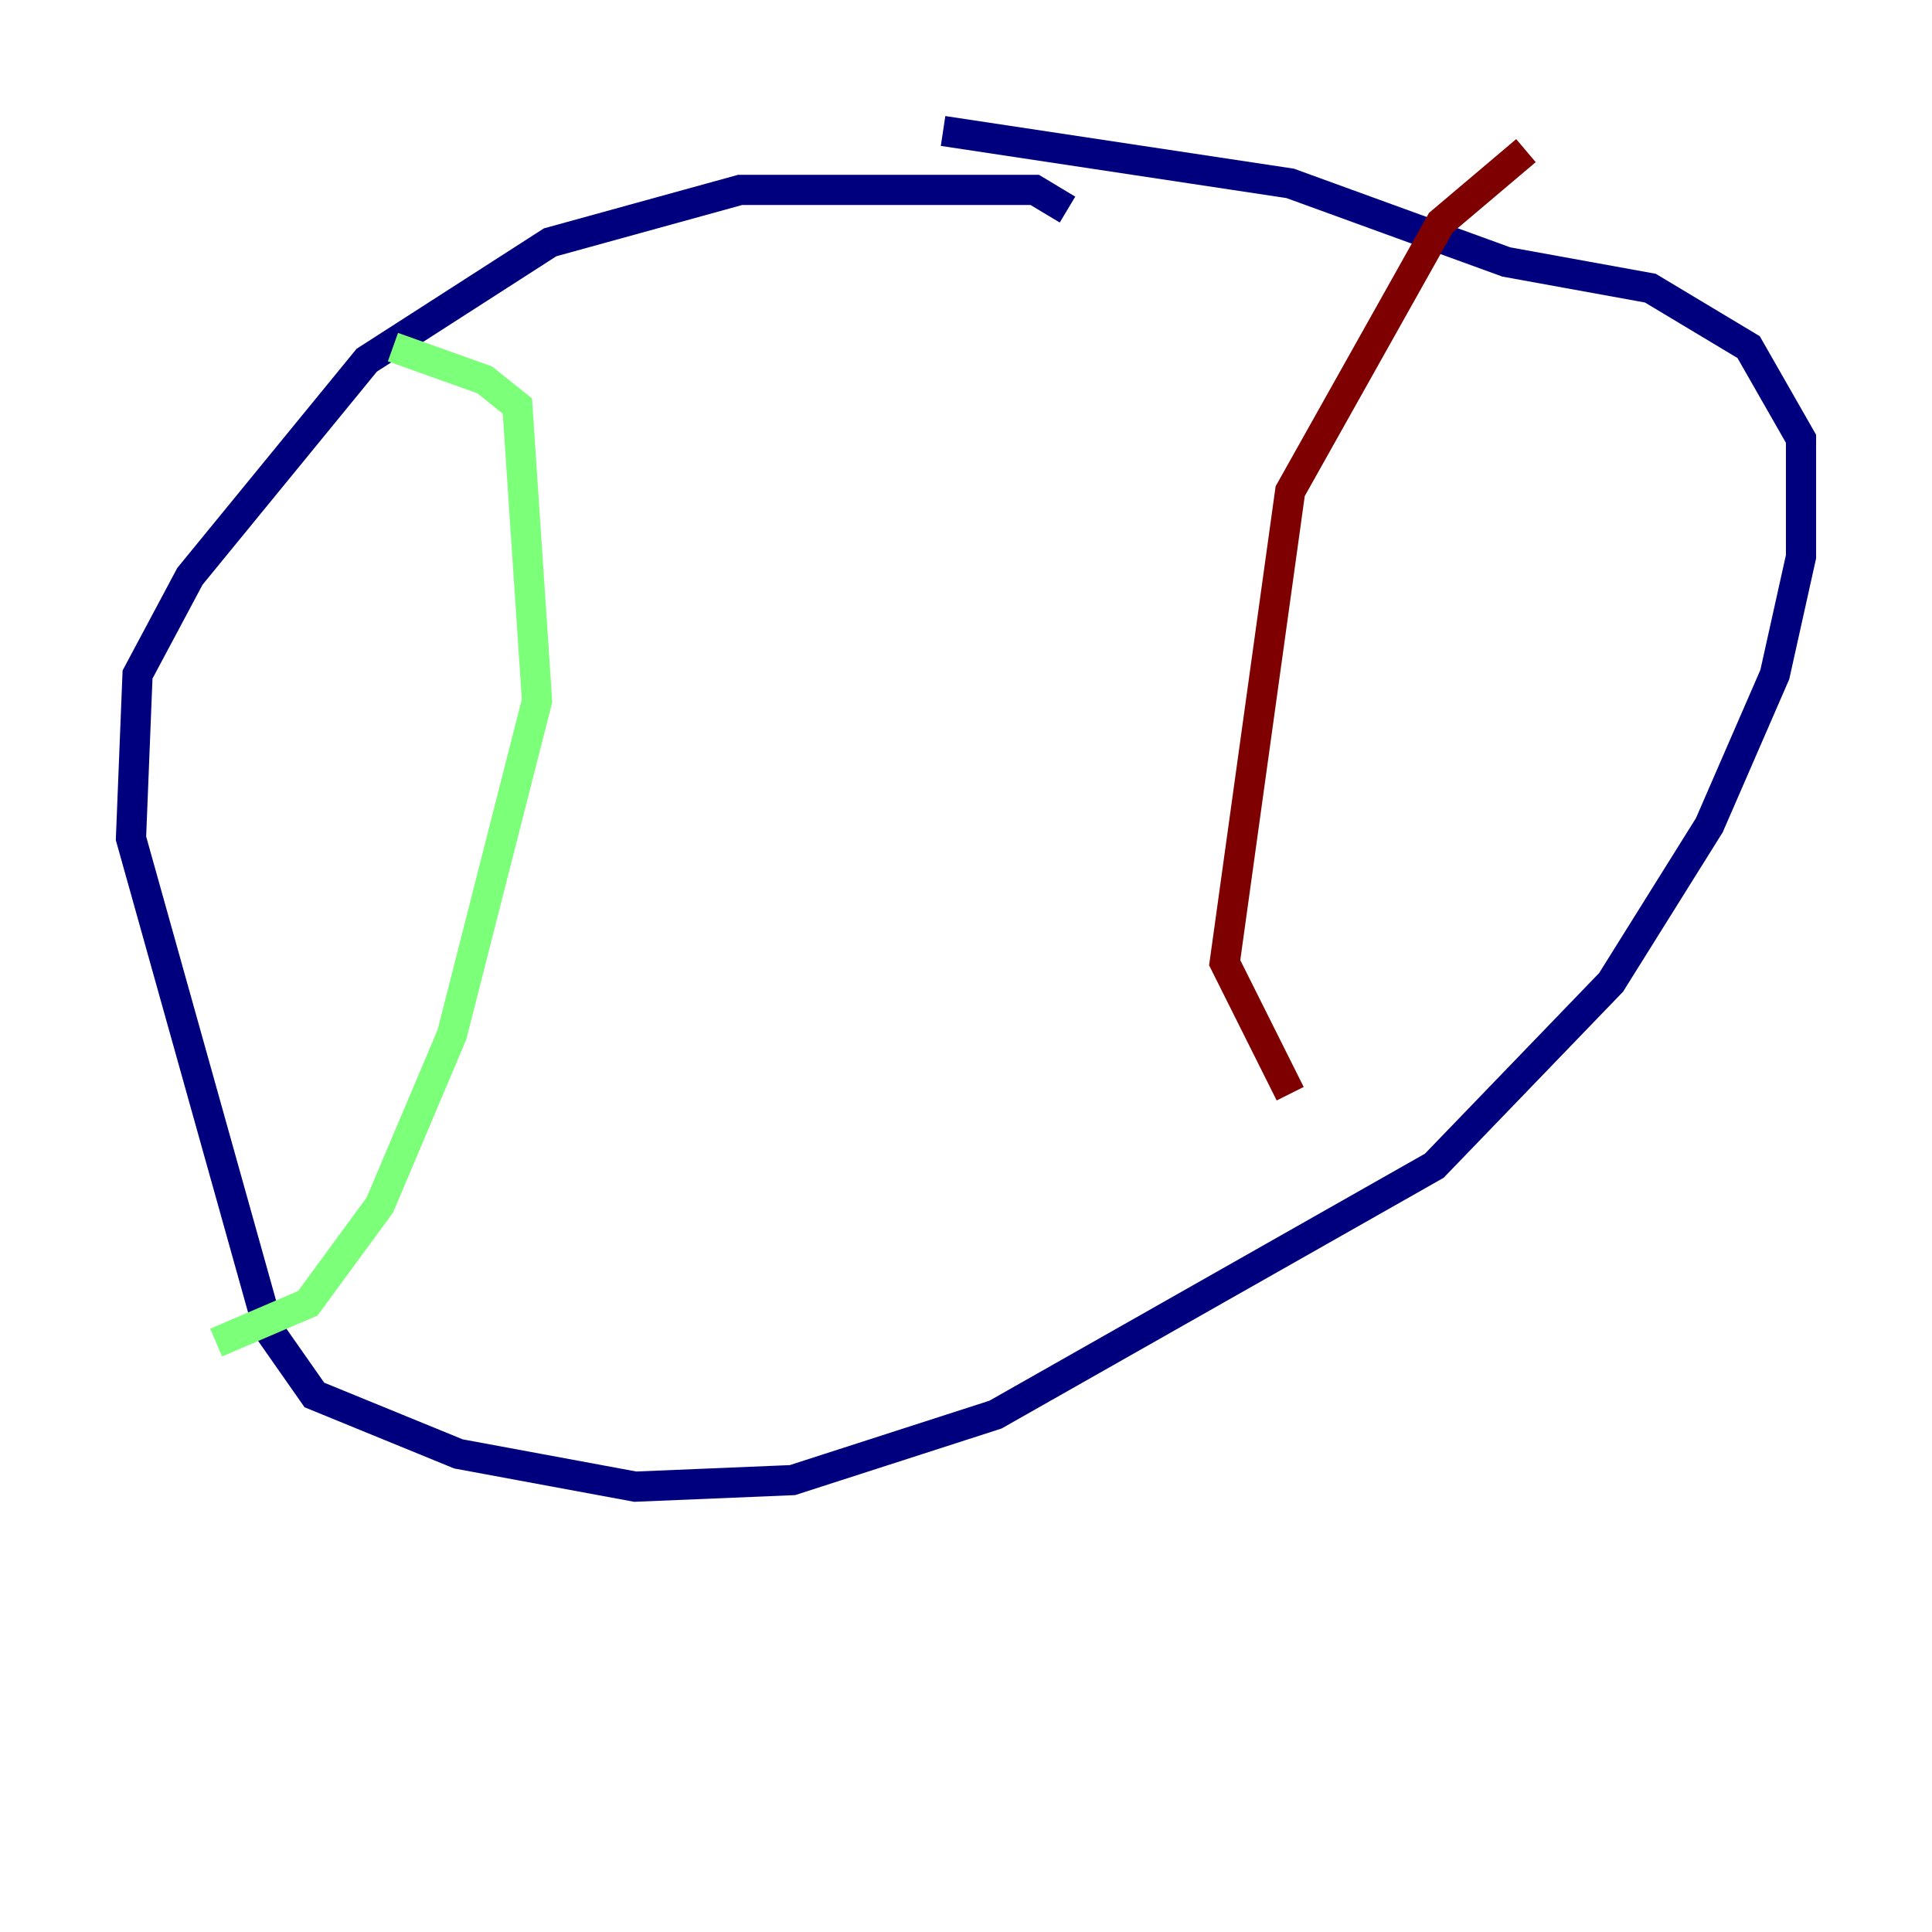 <?xml version="1.0" encoding="utf-8" ?>
<svg baseProfile="tiny" height="128" version="1.2" viewBox="0,0,128,128" width="128" xmlns="http://www.w3.org/2000/svg" xmlns:ev="http://www.w3.org/2001/xml-events" xmlns:xlink="http://www.w3.org/1999/xlink"><defs /><polyline fill="none" points="70.725,13.885 68.556,12.583 49.031,12.583 36.447,16.054 24.298,23.864 12.583,38.183 9.112,44.691 8.678,55.539 17.79,88.081 20.827,92.42 30.373,96.325 42.088,98.495 52.502,98.061 65.953,93.722 95.024,77.234 106.739,65.085 113.248,54.671 117.586,44.691 119.322,36.881 119.322,29.071 115.851,22.997 109.342,19.091 99.797,17.356 85.478,12.149 62.481,8.678" stroke="#00007f" stroke-width="2" /><polyline fill="none" points="26.034,22.997 32.108,25.166 34.278,26.902 35.58,46.427 29.939,68.556 25.166,79.837 20.393,86.346 14.319,88.949" stroke="#7cff79" stroke-width="2" /><polyline fill="none" points="101.098,9.98 95.458,14.752 85.478,32.542 81.139,63.783 85.478,72.461" stroke="#7f0000" stroke-width="2" /></svg>